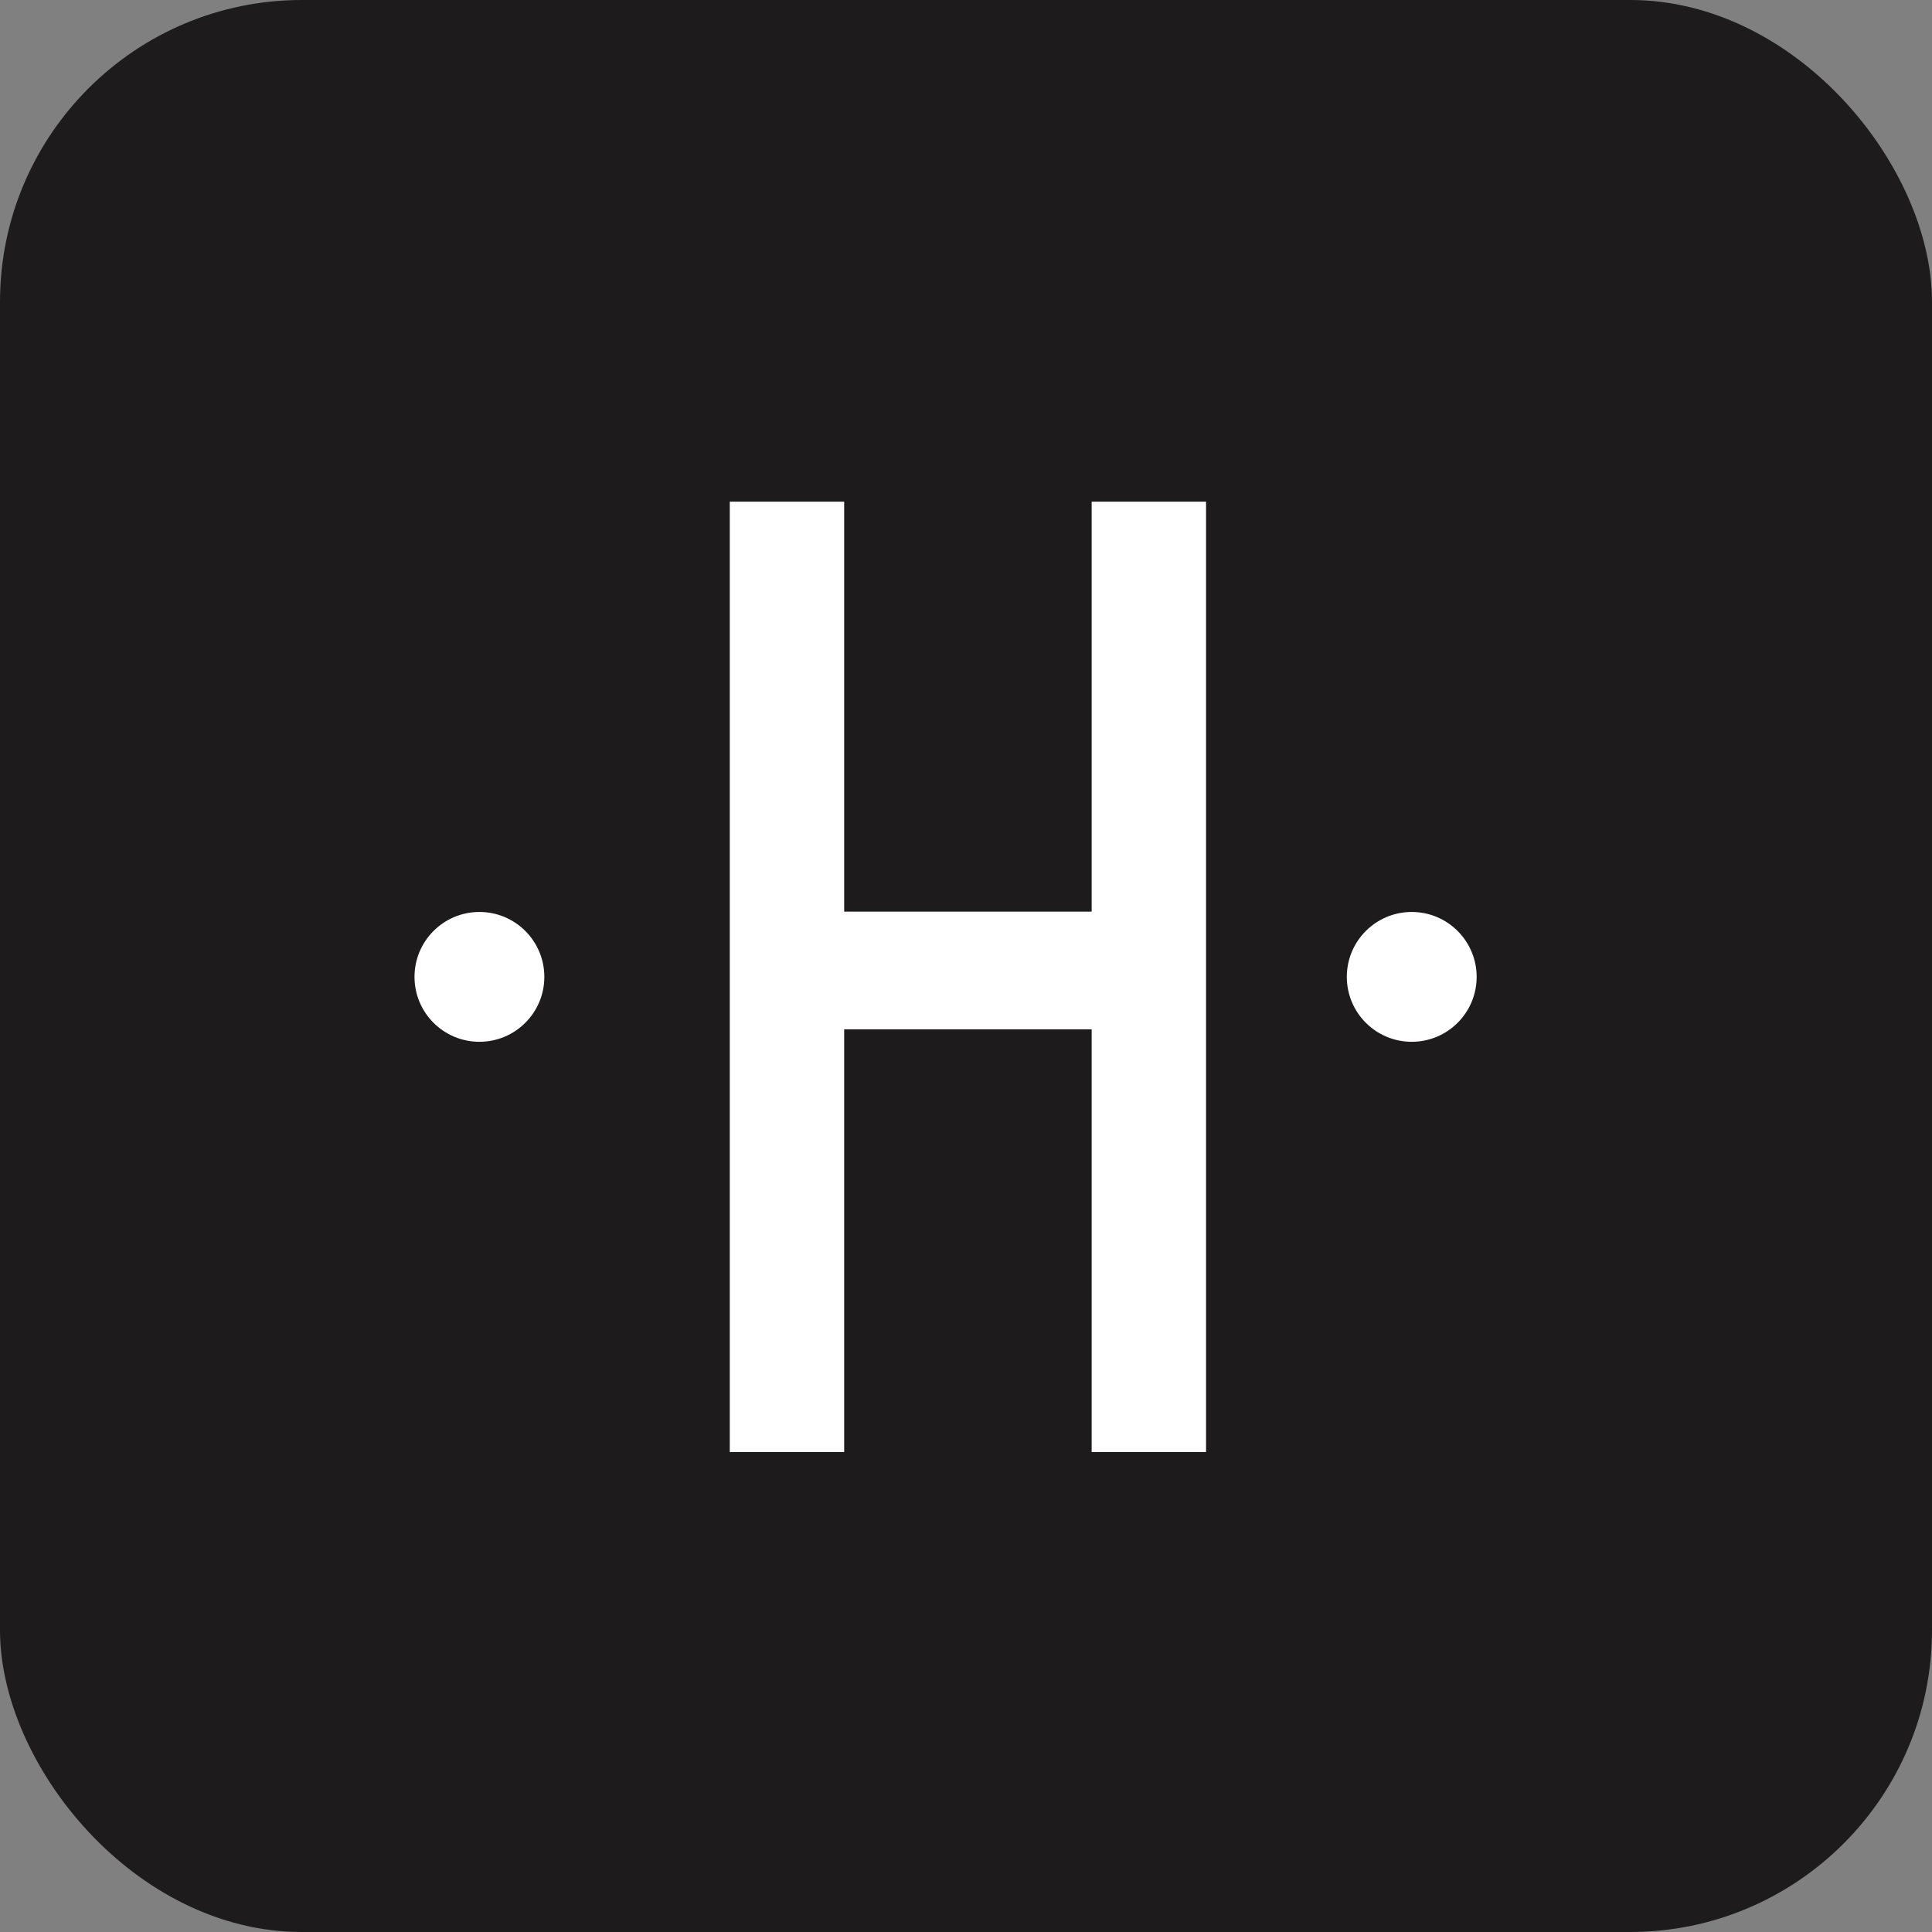 <svg width="512" height="512" viewBox="0 0 512 512" fill="none" xmlns="http://www.w3.org/2000/svg">
<rect x="0" y="0" width="512" height="512" fill="#808080" stroke="none"/>
<rect width="512" height="512" rx="80" fill="#1D1B1B"/>
<path d="M393.148 469.174H119.853C79.19 469.174 46.217 436.201 46.217 395.538V122.228C46.217 81.565 79.19 48.592 119.853 48.592H393.163C433.826 48.592 466.799 81.565 466.799 122.228V395.538C466.799 436.201 433.826 469.174 393.148 469.174Z" fill="#1D1B1B"/>
<path d="M223.714 132.949V241.589H289.301V132.949H319.616V384.815H289.301V272.785H223.714V384.815H193.399V132.949H223.714Z" fill="white"/>
<path d="M374.123 276.086C383.624 276.086 391.326 268.384 391.326 258.883C391.326 249.382 383.624 241.68 374.123 241.68C364.622 241.68 356.92 249.382 356.92 258.883C356.92 268.384 364.622 276.086 374.123 276.086Z" fill="white"/>
<path d="M127.051 276.086C136.552 276.086 144.254 268.384 144.254 258.883C144.254 249.382 136.552 241.68 127.051 241.68C117.55 241.68 109.848 249.382 109.848 258.883C109.848 268.384 117.55 276.086 127.051 276.086Z" fill="white"/>
</svg>
